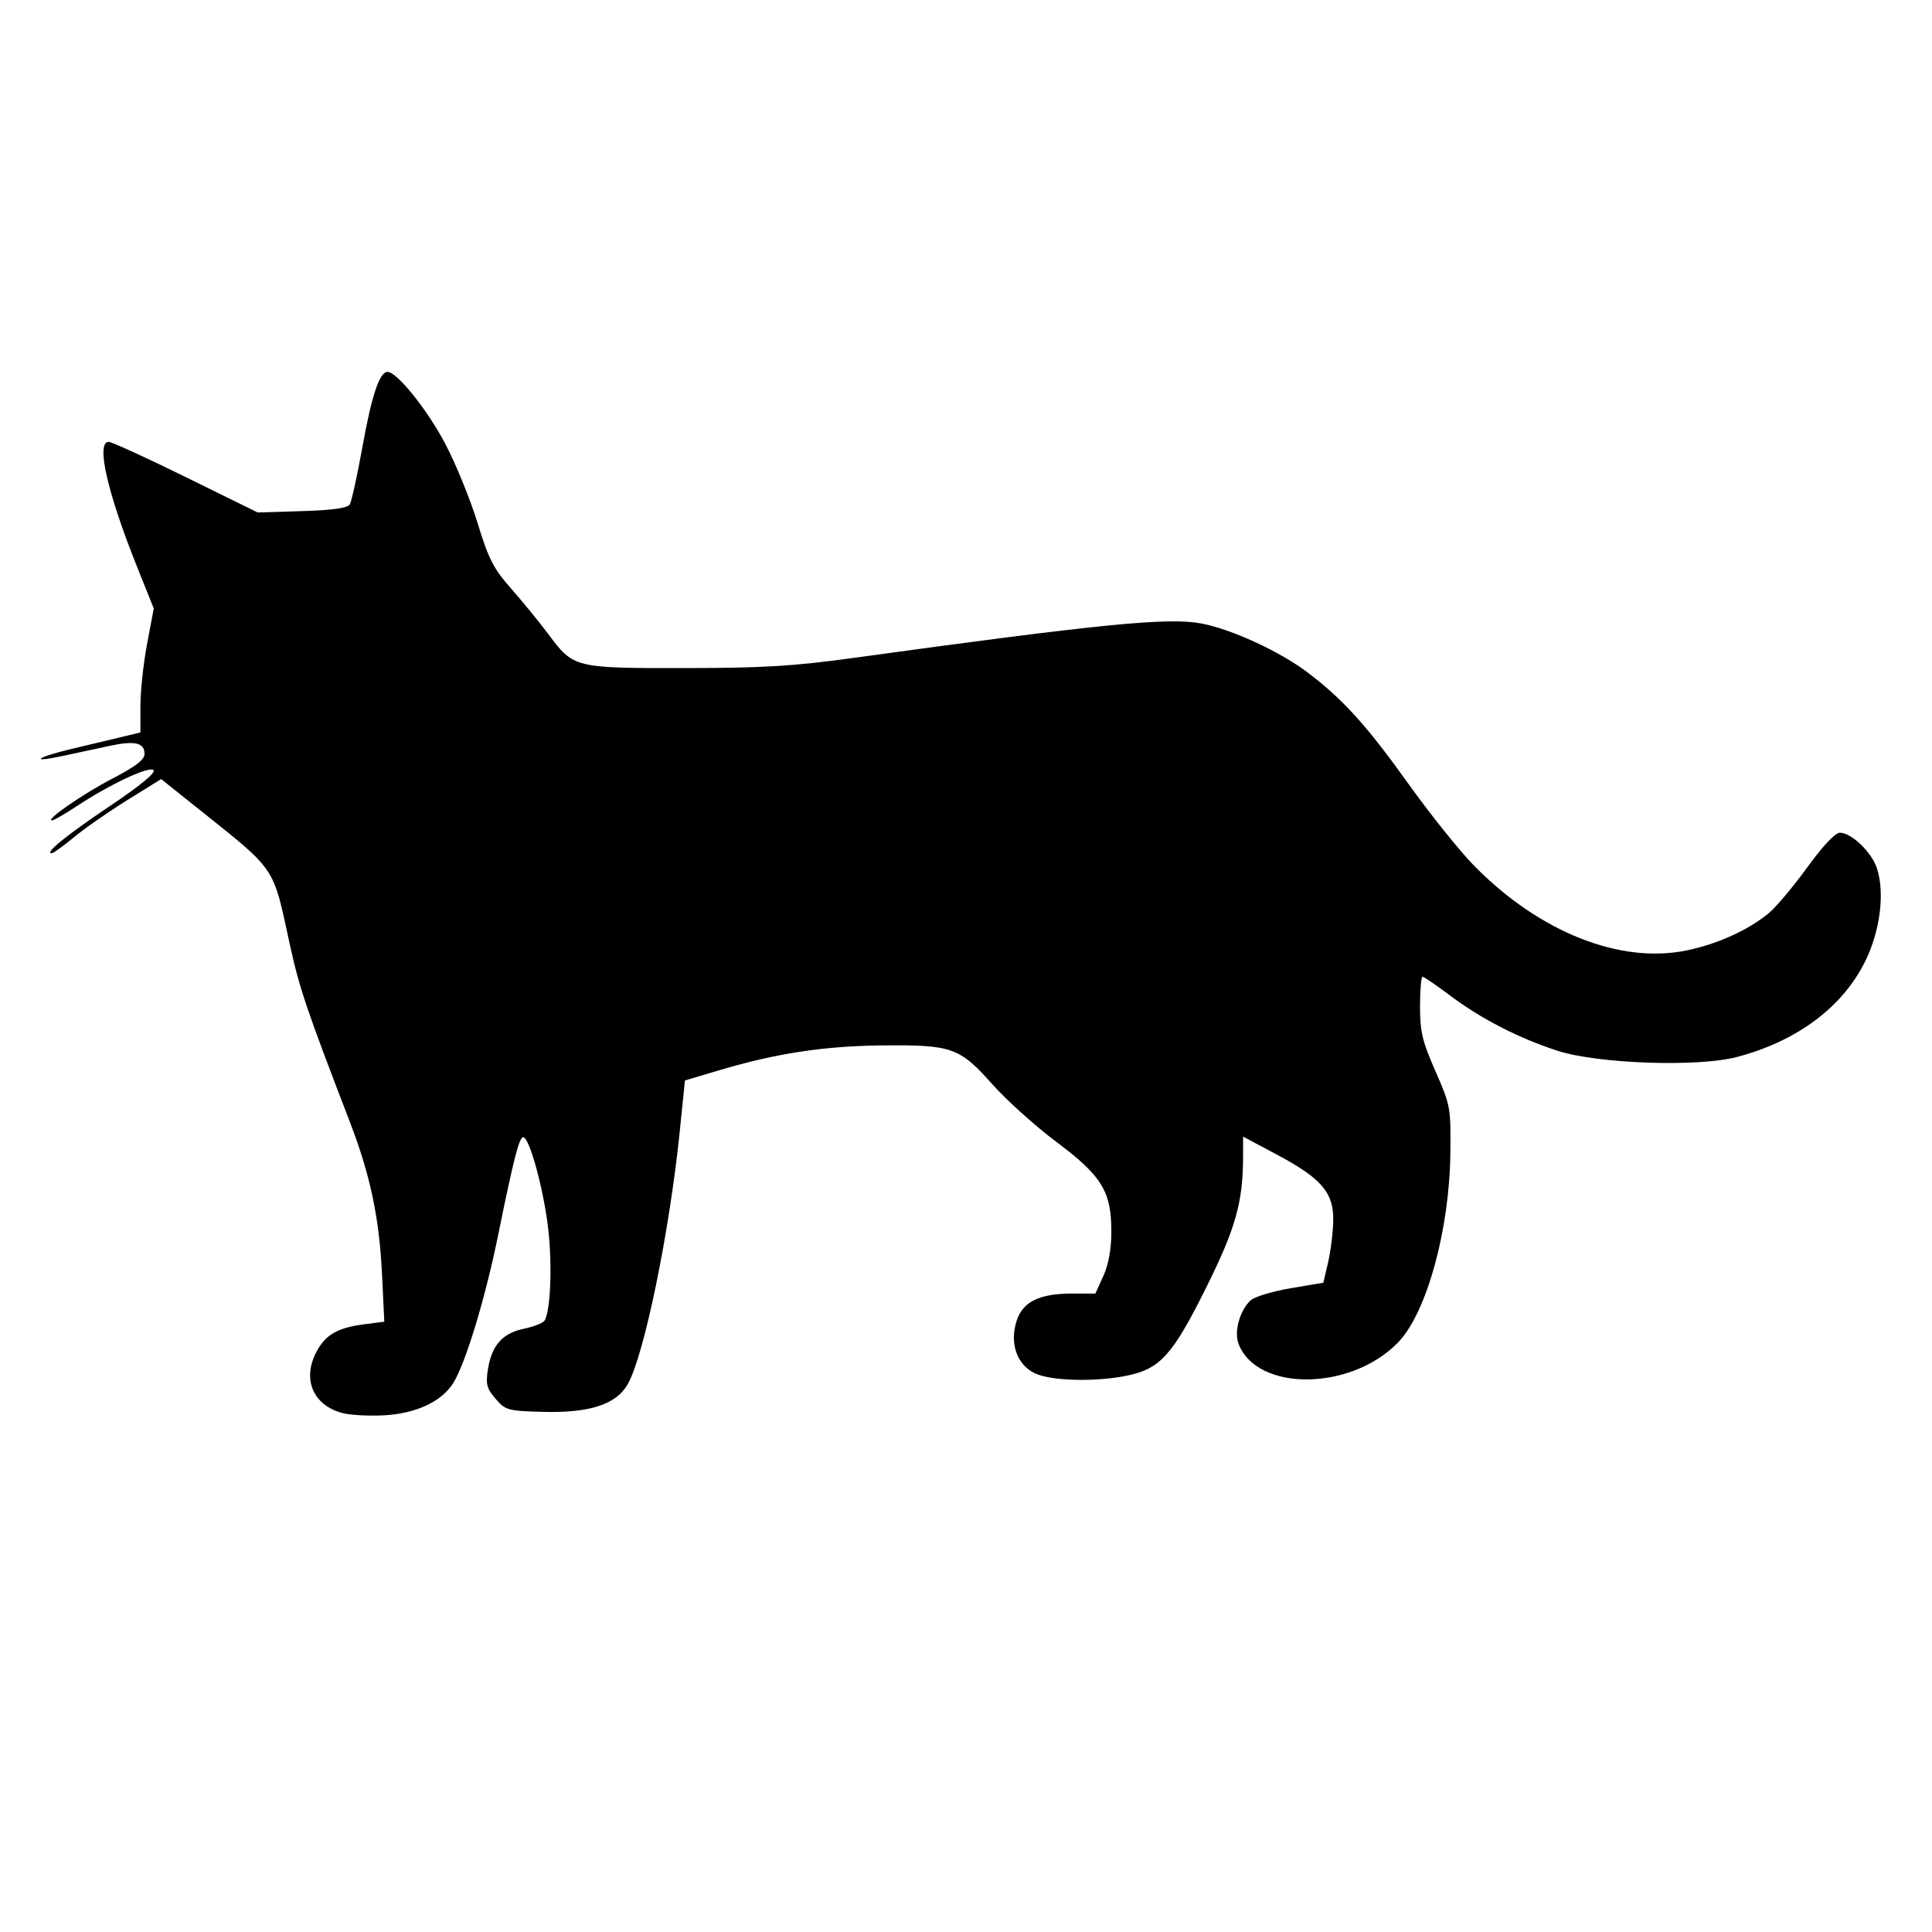 <?xml version="1.0" encoding="UTF-8" standalone="no"?>
<!-- Created with Inkscape (http://www.inkscape.org/) -->

<svg
   width="3000"
   height="3000"
   viewBox="0 0 793.75 793.75"
   version="1.1"
   id="svg5"
   xml:space="preserve"
   inkscape:version="1.2.2 (732a01da63, 2022-12-09)"
   sodipodi:docname="GoodLuck_005.svg"
   xmlns:inkscape="http://www.inkscape.org/namespaces/inkscape"
   xmlns:sodipodi="http://sodipodi.sourceforge.net/DTD/sodipodi-0.dtd"
   xmlns="http://www.w3.org/2000/svg"
   xmlns:svg="http://www.w3.org/2000/svg"><sodipodi:namedview
     id="namedview7"
     pagecolor="#505050"
     bordercolor="#eeeeee"
     borderopacity="1"
     inkscape:showpageshadow="0"
     inkscape:pageopacity="0"
     inkscape:pagecheckerboard="0"
     inkscape:deskcolor="#505050"
     inkscape:document-units="mm"
     showgrid="false"
     inkscape:zoom="0.1"
     inkscape:cx="370"
     inkscape:cy="1360"
     inkscape:window-width="1366"
     inkscape:window-height="705"
     inkscape:window-x="-8"
     inkscape:window-y="-8"
     inkscape:window-maximized="1"
     inkscape:current-layer="layer1" /><defs
     id="defs2" /><g
     inkscape:label="Layer 1"
     inkscape:groupmode="layer"
     id="layer1"><path
       style="fill:#000000;stroke-width:1.69"
       d="m 140.877,580.592 c -12.027,-3.065 -16.744,-13.596 -11.093,-24.763 3.727,-7.365 8.698,-10.31 19.843,-11.756 l 8.259,-1.072 -0.902,-18.879 c -1.143,-23.926 -4.8,-41.265 -13.431,-63.674 -17.454,-45.317 -20.55,-54.45 -24.35,-71.842 -7.346,-33.62 -4.976,-30.138 -39.077,-57.404 L 66.214,320.08 52.234,328.758 c -7.689,4.773 -17.539,11.634 -21.89,15.247 -4.351,3.612 -8.462,6.568 -9.137,6.568 -3.065,0 6.161,-7.479 24.037,-19.484 12.268,-8.239 18.862,-13.658 17.851,-14.669 -1.802,-1.802 -17.911,5.767 -31.777,14.93 -4.745,3.135 -9.223,5.701 -9.952,5.701 -3.03,0 12.636,-10.837 24.857,-17.195 9.474,-4.929 13.162,-7.757 13.162,-10.093 0,-4.597 -3.92,-5.544 -14.036,-3.39 -4.832,1.029 -13.568,2.905 -19.415,4.168 -14.344,3.1 -11.022,0.566 3.868,-2.951 6.508,-1.537 15.446,-3.668 19.862,-4.736 l 8.029,-1.941 v -10.945 c 0,-6.02 1.232,-17.476 2.739,-25.459 L 63.172,249.994 56.397,233.09 C 44.036,202.25 39.327,181.534 44.678,181.534 c 1.209,0 15.471,6.528 31.695,14.507 l 29.497,14.507 18.237,-0.561 c 12.579,-0.387 18.655,-1.239 19.585,-2.747 0.741,-1.202 3.088,-11.852 5.215,-23.666 3.83,-21.277 7.015,-30.777 10.319,-30.777 3.909,0 16.481,15.695 23.823,29.739 4.329,8.281 10.253,22.843 13.166,32.359 4.543,14.845 6.516,18.687 13.885,27.046 4.724,5.359 11.557,13.726 15.183,18.592 10.36,13.906 10.64,13.976 55.884,13.941 32.487,-0.026 44.715,-0.764 69.813,-4.22 100.959,-13.9 128.703,-16.655 142.392,-14.137 12.349,2.271 32.286,11.423 43.764,20.089 14.512,10.957 24.322,21.783 41.461,45.756 8.923,12.481 21.073,27.637 26.999,33.68 26.78,27.307 60.029,40.534 87.499,34.806 12.746,-2.658 25.533,-8.503 33.781,-15.443 2.935,-2.47 9.978,-10.879 15.652,-18.688 6.363,-8.758 11.485,-14.198 13.369,-14.198 4.751,0 13.02,7.928 15.22,14.591 3.316,10.047 1.358,25.704 -4.771,38.154 -9.334,18.961 -28.13,32.97 -52.911,39.437 -15.962,4.165 -56.894,2.736 -73.397,-2.562 -15.763,-5.061 -31.533,-13.148 -44.183,-22.657 -5.705,-4.289 -10.84,-7.798 -11.409,-7.798 -0.57,0 -1.036,5.484 -1.036,12.186 0,10.388 0.935,14.316 6.339,26.624 6.192,14.103 6.334,14.889 6.118,33.877 -0.356,31.333 -9.733,65.318 -21.367,77.443 -19.301,20.115 -58.116,20.496 -65.664,0.645 -1.901,-4.999 0.574,-13.83 4.996,-17.832 1.64,-1.484 9.028,-3.719 16.418,-4.965 l 13.436,-2.267 1.951,-8.34 c 1.073,-4.587 2.024,-12.307 2.113,-17.155 0.212,-11.528 -4.778,-17.356 -23.311,-27.223 l -13.715,-7.302 -0.013,8.148 c -0.032,18.866 -3.035,29.51 -15.282,54.119 -13.568,27.265 -18.677,32.99 -31.986,35.844 -12.868,2.76 -31.49,2.339 -38.239,-0.864 -7.491,-3.555 -10.541,-12.428 -7.469,-21.735 2.56,-7.755 9.365,-11.041 22.867,-11.041 h 9.434 l 3.261,-7.184 c 2.118,-4.667 3.274,-10.996 3.298,-18.061 0.058,-16.654 -3.84,-23.037 -22.664,-37.124 -8.62,-6.451 -20.433,-17.085 -26.251,-23.631 -13.411,-15.09 -16.606,-16.222 -44.999,-15.949 -23.832,0.229 -43.674,3.228 -66.773,10.09 l -14.505,4.31 -2.091,20.532 c -4.291,42.12 -14.699,92.653 -21.506,104.412 -4.779,8.256 -15.735,11.764 -35.018,11.211 -14.175,-0.407 -15.156,-0.681 -19.186,-5.368 -3.581,-4.165 -4.081,-6.021 -3.186,-11.833 1.546,-10.035 5.912,-15.068 14.664,-16.904 4.088,-0.858 7.961,-2.355 8.606,-3.327 2.537,-3.824 3.285,-23.173 1.48,-38.326 -1.914,-16.073 -7.691,-37.081 -10.196,-37.081 -1.658,0 -3.977,9.026 -10.206,39.724 -5.32,26.22 -13.382,52.887 -18.503,61.209 -4.754,7.725 -15.545,12.722 -28.827,13.349 -6.043,0.285 -13.491,-0.119 -16.551,-0.899 z"
       id="path509" /></g></svg>
